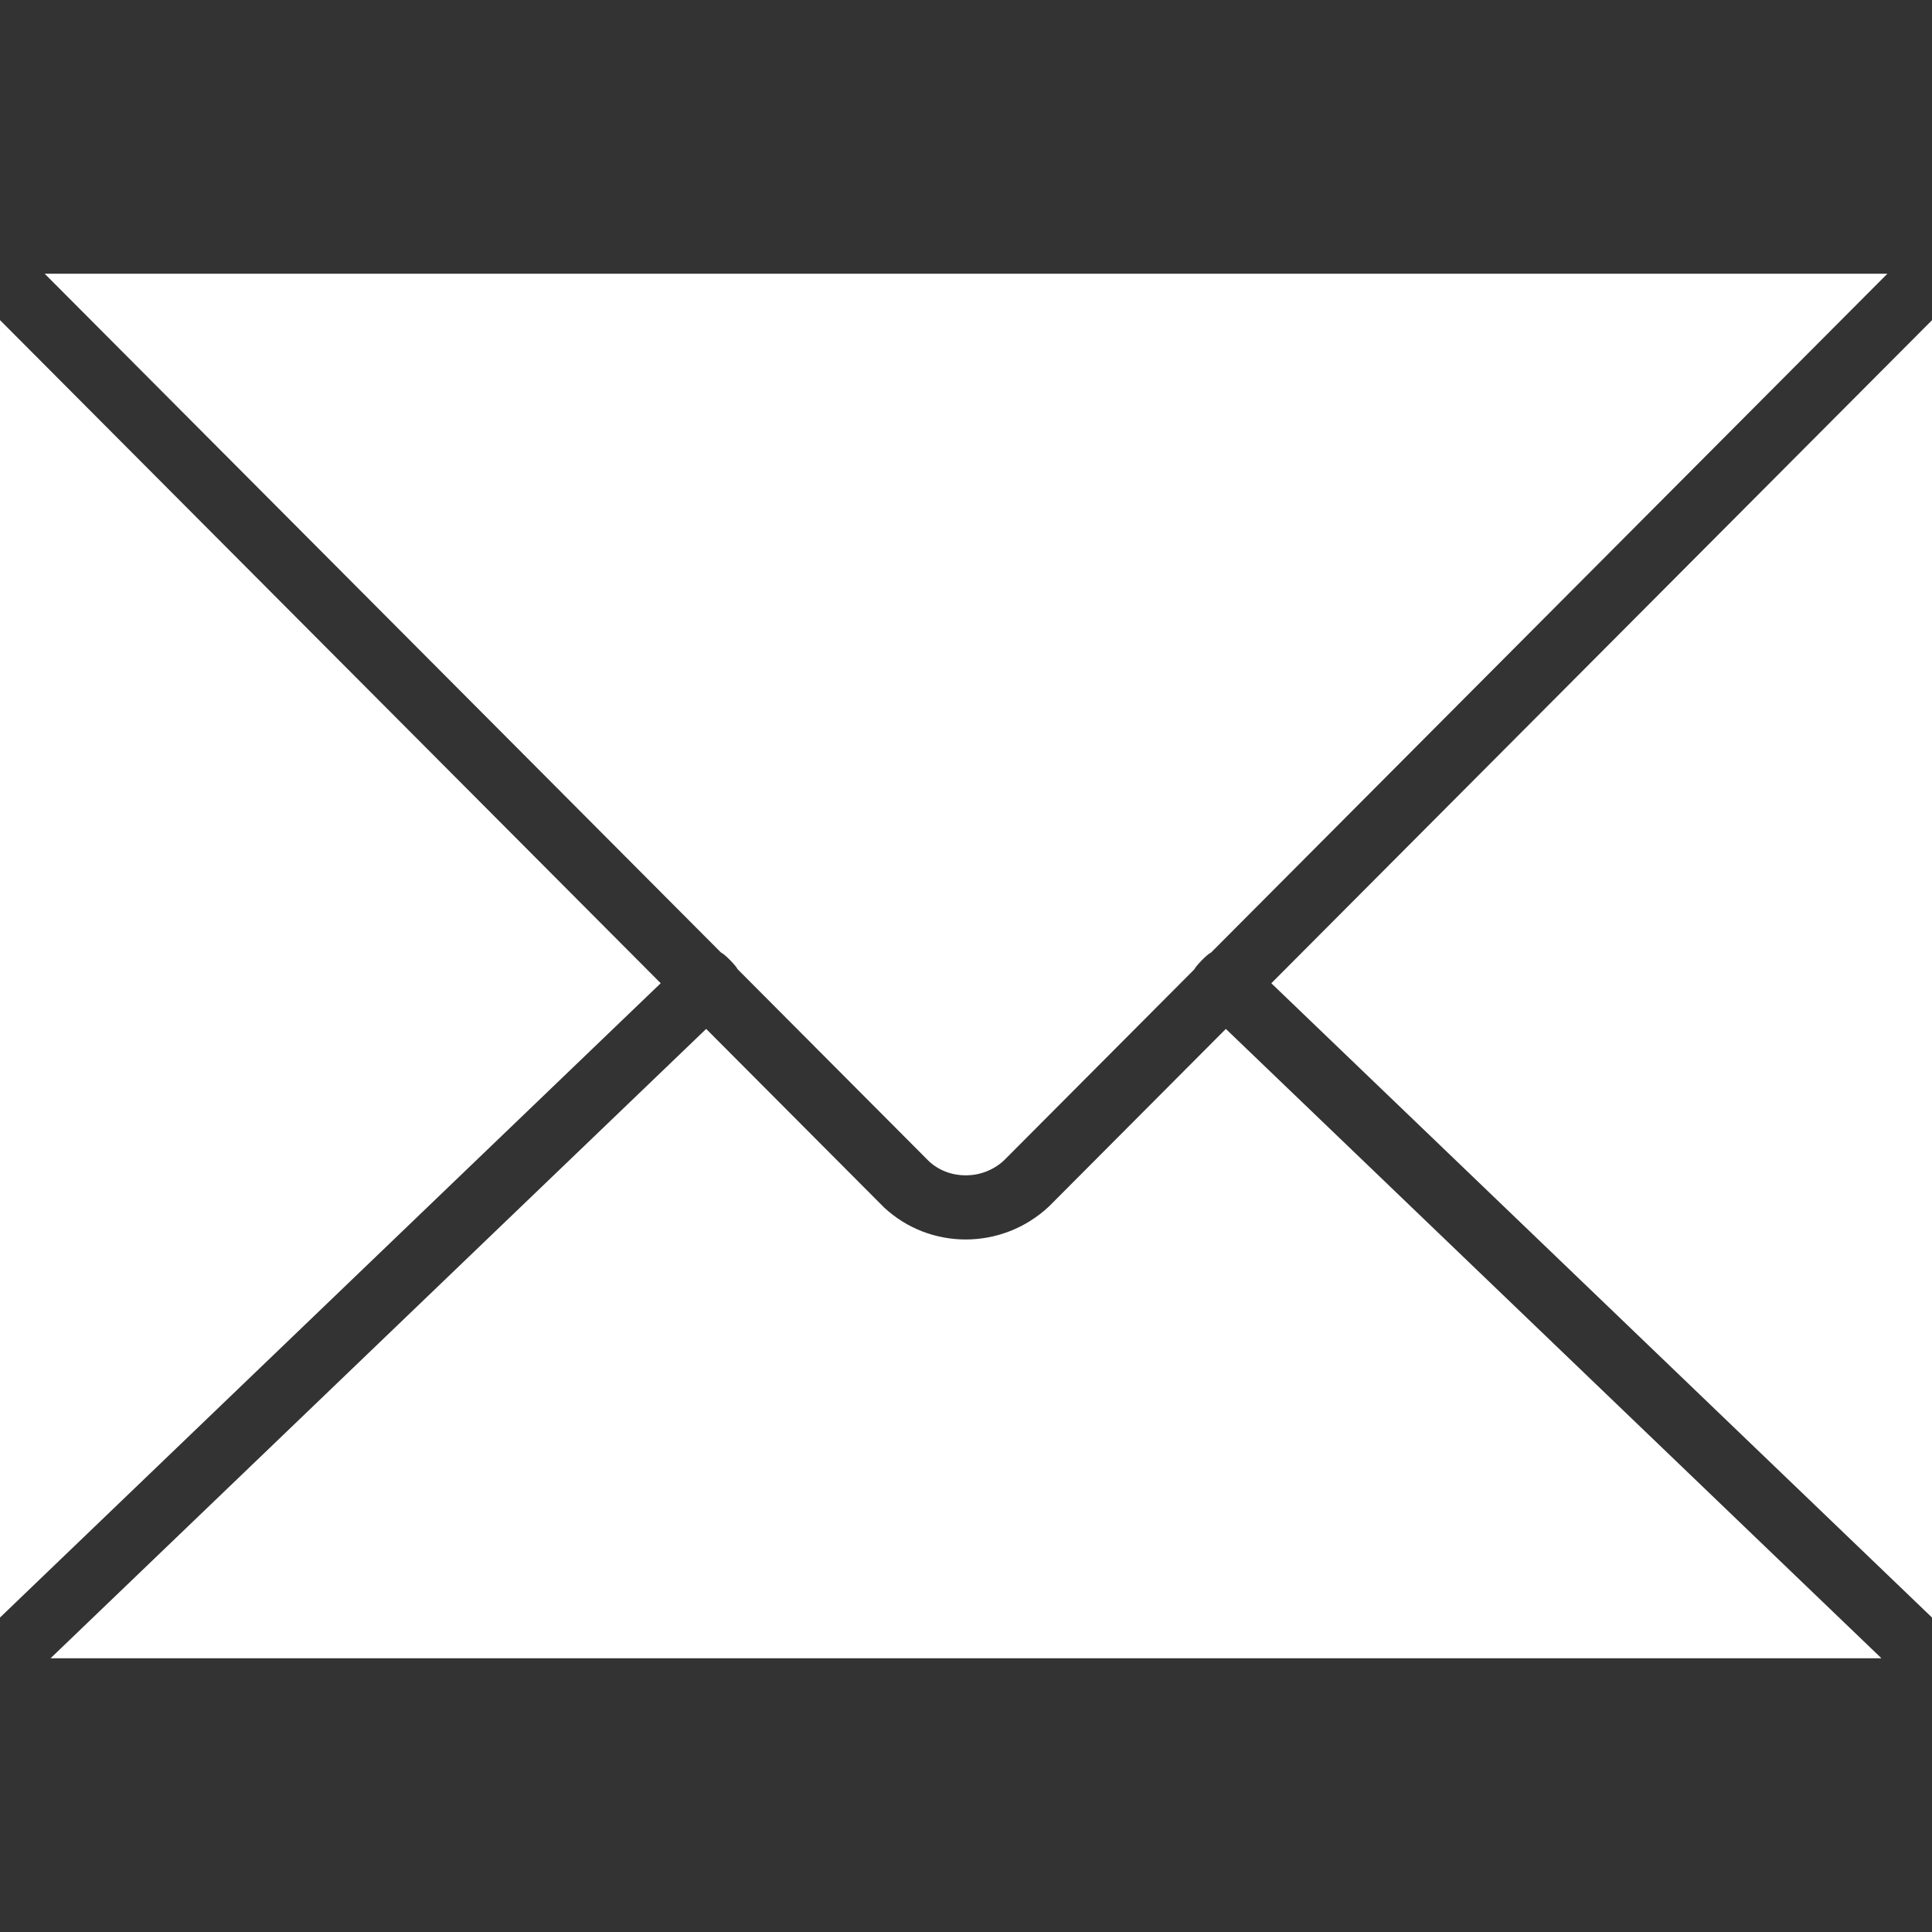 <svg version="1.1" id="Capa_1" xmlns="http://www.w3.org/2000/svg" xmlns:xlink="http://www.w3.org/1999/xlink" x="0px" y="0px" viewBox="0 0 60 60" style="enable-background:new 0 0 60 60;" fill="#fff" xml:space="preserve"><rect x="0" y="0" width="60" height="60" fill="#333333" stroke="none"/><g> <polygon points="60,50.234 60,9.944 39.482,30.536 "></polygon> <polygon points="0,9.941 0,50.234 20.519,30.535 "></polygon> <path d="M1.387,8.5l21.002,21.08c0.121,0.051,0.471,0.415,0.517,0.519l5.941,5.963c0.635,0.591,1.672,0.59,2.333-0.025l5.911-5.933 c0.046-0.105,0.4-0.473,0.522-0.524L58.615,8.5H1.387z"></path> <path d="M38.07,31.954l-5.5,5.52c-0.73,0.68-1.657,1.019-2.58,1.019c-0.914,0-1.823-0.332-2.533-0.993l-5.526-5.546L1.569,51.5 h56.862L38.07,31.954z"></path></g><g></g><g></g><g></g><g></g><g></g><g></g><g></g><g></g><g></g><g></g><g></g><g></g><g></g><g></g><g></g></svg>